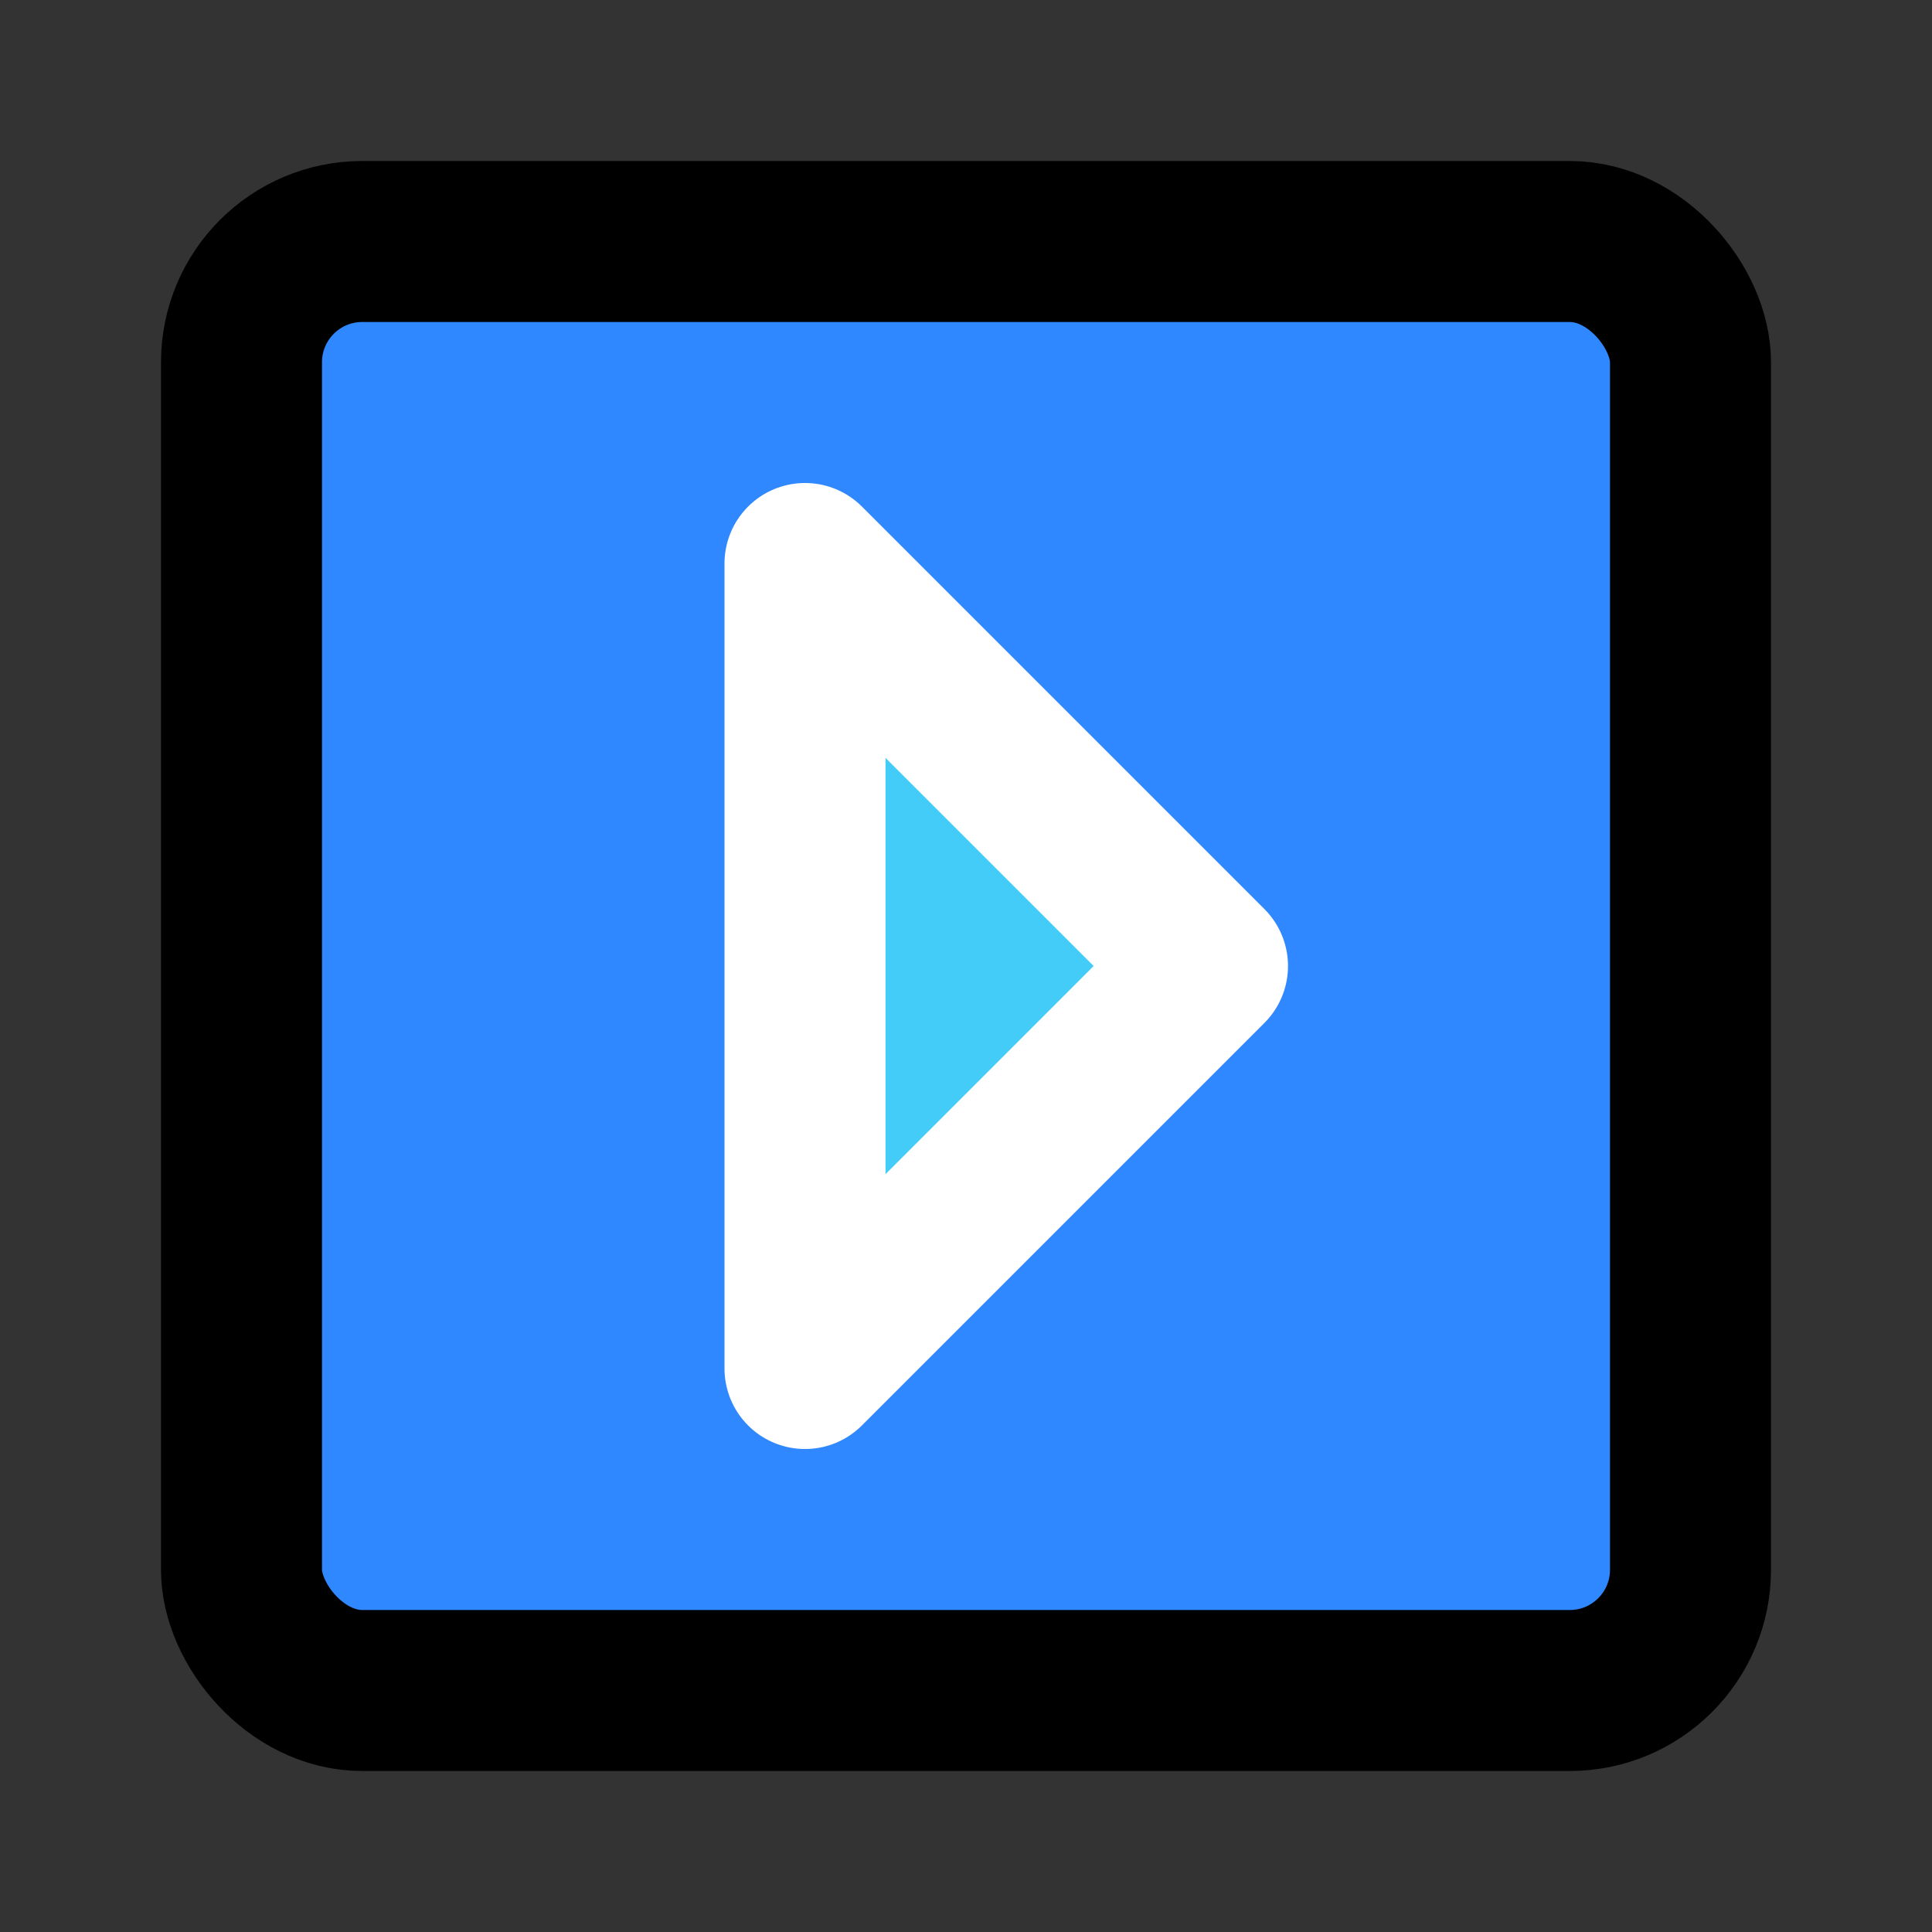 <svg viewBox="0 0 48 48" fill="none" xmlns="http://www.w3.org/2000/svg" height="1em" width="1em">
  <rect x="0" y="0" width="48" height="48" fill="#333333" stroke="none"/>
  <rect x="6" y="6" width="36" height="36" rx="3" fill="#2F88FF" stroke="#000" stroke-width="4" stroke-linecap="round" stroke-linejoin="round"/>
  <path d="m20 14 10 10-10 10V14Z" fill="#43CCF8" stroke="#fff" stroke-width="4" stroke-linejoin="round"/>
</svg>
